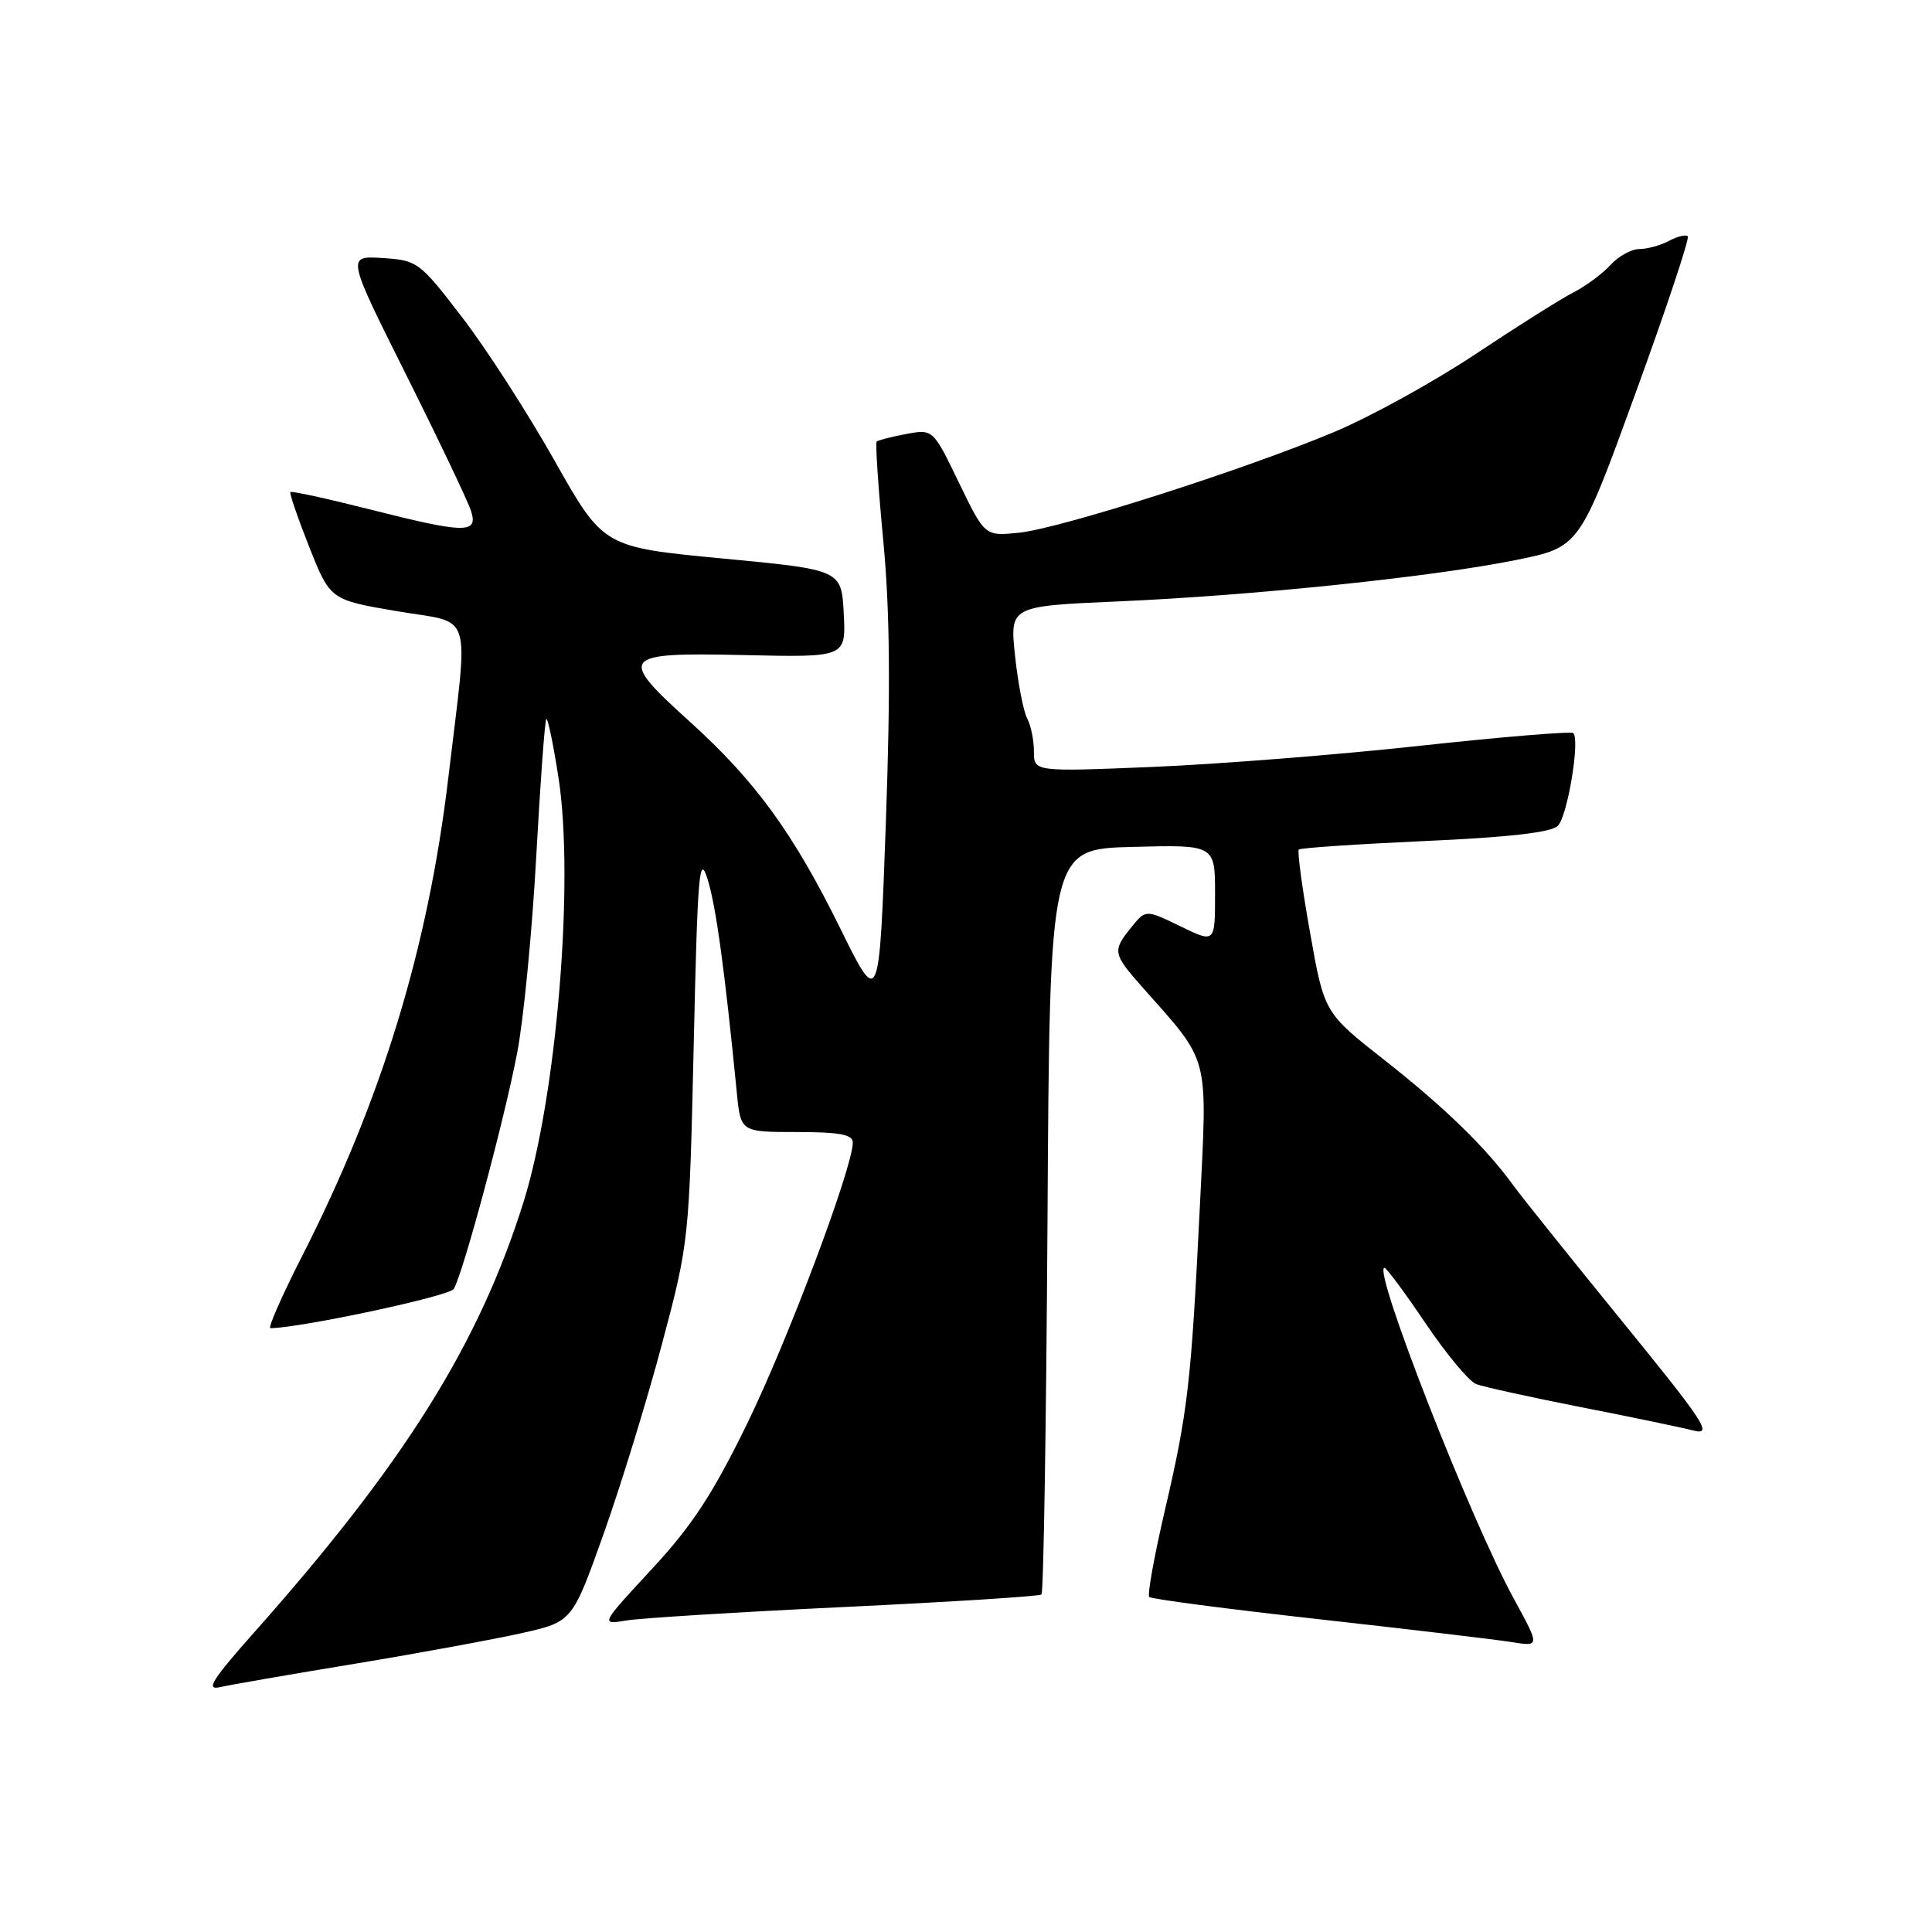 <?xml version="1.0" encoding="UTF-8" standalone="no"?>
<!DOCTYPE svg PUBLIC "-//W3C//DTD SVG 1.1//EN" "http://www.w3.org/Graphics/SVG/1.1/DTD/svg11.dtd" >
<svg xmlns="http://www.w3.org/2000/svg" xmlns:xlink="http://www.w3.org/1999/xlink" version="1.1" viewBox="0 0 256 256">
 <g >
 <path fill="currentColor"
d=" M 47.00 220.46 C 55.53 219.05 65.50 217.21 69.17 216.39 C 75.84 214.88 75.84 214.88 80.00 203.19 C 82.29 196.76 85.77 185.43 87.74 178.00 C 91.30 164.61 91.33 164.29 91.92 138.50 C 92.43 115.65 92.66 112.98 93.76 116.50 C 94.87 120.06 96.00 128.26 97.63 144.75 C 98.14 150.00 98.14 150.00 105.57 150.00 C 111.24 150.00 113.00 150.33 113.00 151.39 C 113.00 154.67 104.44 177.47 99.06 188.52 C 94.47 197.94 91.73 202.13 86.37 207.91 C 79.54 215.29 79.54 215.29 83.02 214.72 C 84.93 214.40 97.97 213.60 112.00 212.93 C 126.03 212.26 137.72 211.52 138.00 211.28 C 138.28 211.03 138.63 188.71 138.80 161.67 C 139.09 112.50 139.09 112.50 150.05 112.22 C 161.00 111.93 161.00 111.93 161.00 118.45 C 161.00 124.97 161.00 124.97 156.41 122.74 C 151.81 120.51 151.81 120.51 149.91 122.87 C 147.38 125.99 147.45 126.37 151.32 130.75 C 160.43 141.04 159.99 139.37 158.98 160.02 C 157.83 183.35 157.40 187.06 154.31 200.31 C 152.93 206.26 152.01 211.35 152.28 211.61 C 152.55 211.88 162.60 213.20 174.63 214.54 C 186.66 215.88 198.20 217.25 200.28 217.58 C 204.06 218.19 204.06 218.19 200.59 211.84 C 194.87 201.41 181.81 168.00 183.45 168.00 C 183.72 168.00 186.18 171.32 188.91 175.37 C 191.65 179.43 194.66 183.04 195.60 183.40 C 196.55 183.76 202.76 185.13 209.41 186.44 C 216.06 187.74 222.82 189.15 224.42 189.56 C 227.00 190.21 225.86 188.48 214.92 175.05 C 208.09 166.66 201.64 158.60 200.58 157.15 C 196.92 152.08 191.45 146.76 183.49 140.50 C 175.47 134.20 175.47 134.20 173.59 123.58 C 172.55 117.75 171.88 112.79 172.10 112.57 C 172.32 112.35 179.84 111.85 188.82 111.44 C 199.90 110.95 205.55 110.30 206.42 109.43 C 207.70 108.16 209.38 98.05 208.47 97.14 C 208.21 96.88 199.11 97.63 188.25 98.81 C 177.39 100.00 161.41 101.26 152.75 101.62 C 137.00 102.27 137.00 102.27 137.00 99.57 C 137.00 98.08 136.60 96.11 136.10 95.18 C 135.61 94.26 134.89 90.53 134.50 86.91 C 133.80 80.32 133.80 80.32 148.15 79.69 C 166.15 78.91 189.92 76.43 200.90 74.20 C 209.30 72.50 209.30 72.50 216.70 52.14 C 220.78 40.94 223.90 31.57 223.64 31.31 C 223.38 31.05 222.26 31.32 221.15 31.92 C 220.04 32.51 218.27 33.00 217.22 33.00 C 216.17 33.00 214.45 33.95 213.41 35.10 C 212.36 36.26 210.15 37.89 208.50 38.74 C 206.85 39.58 201.00 43.27 195.50 46.93 C 190.00 50.59 181.55 55.25 176.72 57.27 C 164.73 62.29 140.49 70.03 135.00 70.59 C 130.50 71.05 130.50 71.05 127.06 63.95 C 123.63 56.85 123.63 56.85 120.06 57.51 C 118.10 57.88 116.35 58.33 116.16 58.51 C 115.98 58.69 116.37 64.61 117.04 71.67 C 117.92 80.92 118.01 91.34 117.38 109.00 C 116.50 133.50 116.50 133.50 111.33 123.00 C 105.13 110.41 100.08 103.47 91.45 95.67 C 81.78 86.93 82.18 86.44 98.55 86.80 C 112.10 87.11 112.10 87.11 111.80 81.30 C 111.50 75.50 111.50 75.50 95.72 74.00 C 79.95 72.50 79.95 72.50 73.46 61.00 C 69.89 54.67 64.38 46.12 61.20 42.00 C 55.60 34.70 55.31 34.49 50.69 34.19 C 45.93 33.89 45.93 33.89 53.83 49.69 C 58.18 58.39 62.05 66.51 62.43 67.75 C 63.37 70.74 61.63 70.70 48.81 67.45 C 43.28 66.05 38.64 65.04 38.48 65.20 C 38.33 65.37 39.46 68.64 40.98 72.49 C 43.76 79.48 43.76 79.48 52.63 80.99 C 62.85 82.73 62.10 80.31 59.41 103.00 C 56.73 125.61 50.59 145.71 40.03 166.44 C 37.35 171.70 35.46 176.00 35.83 175.99 C 39.87 175.95 59.54 171.75 60.12 170.80 C 61.33 168.84 66.84 148.36 68.53 139.50 C 69.38 135.10 70.51 123.43 71.05 113.57 C 71.59 103.71 72.19 95.48 72.39 95.28 C 72.58 95.08 73.31 98.57 74.00 103.02 C 76.13 116.69 73.77 145.24 69.36 159.31 C 63.45 178.14 53.59 193.88 33.68 216.30 C 28.13 222.55 27.22 223.99 29.12 223.56 C 30.43 223.26 38.47 221.86 47.00 220.46 Z "/>
</g>
</svg>